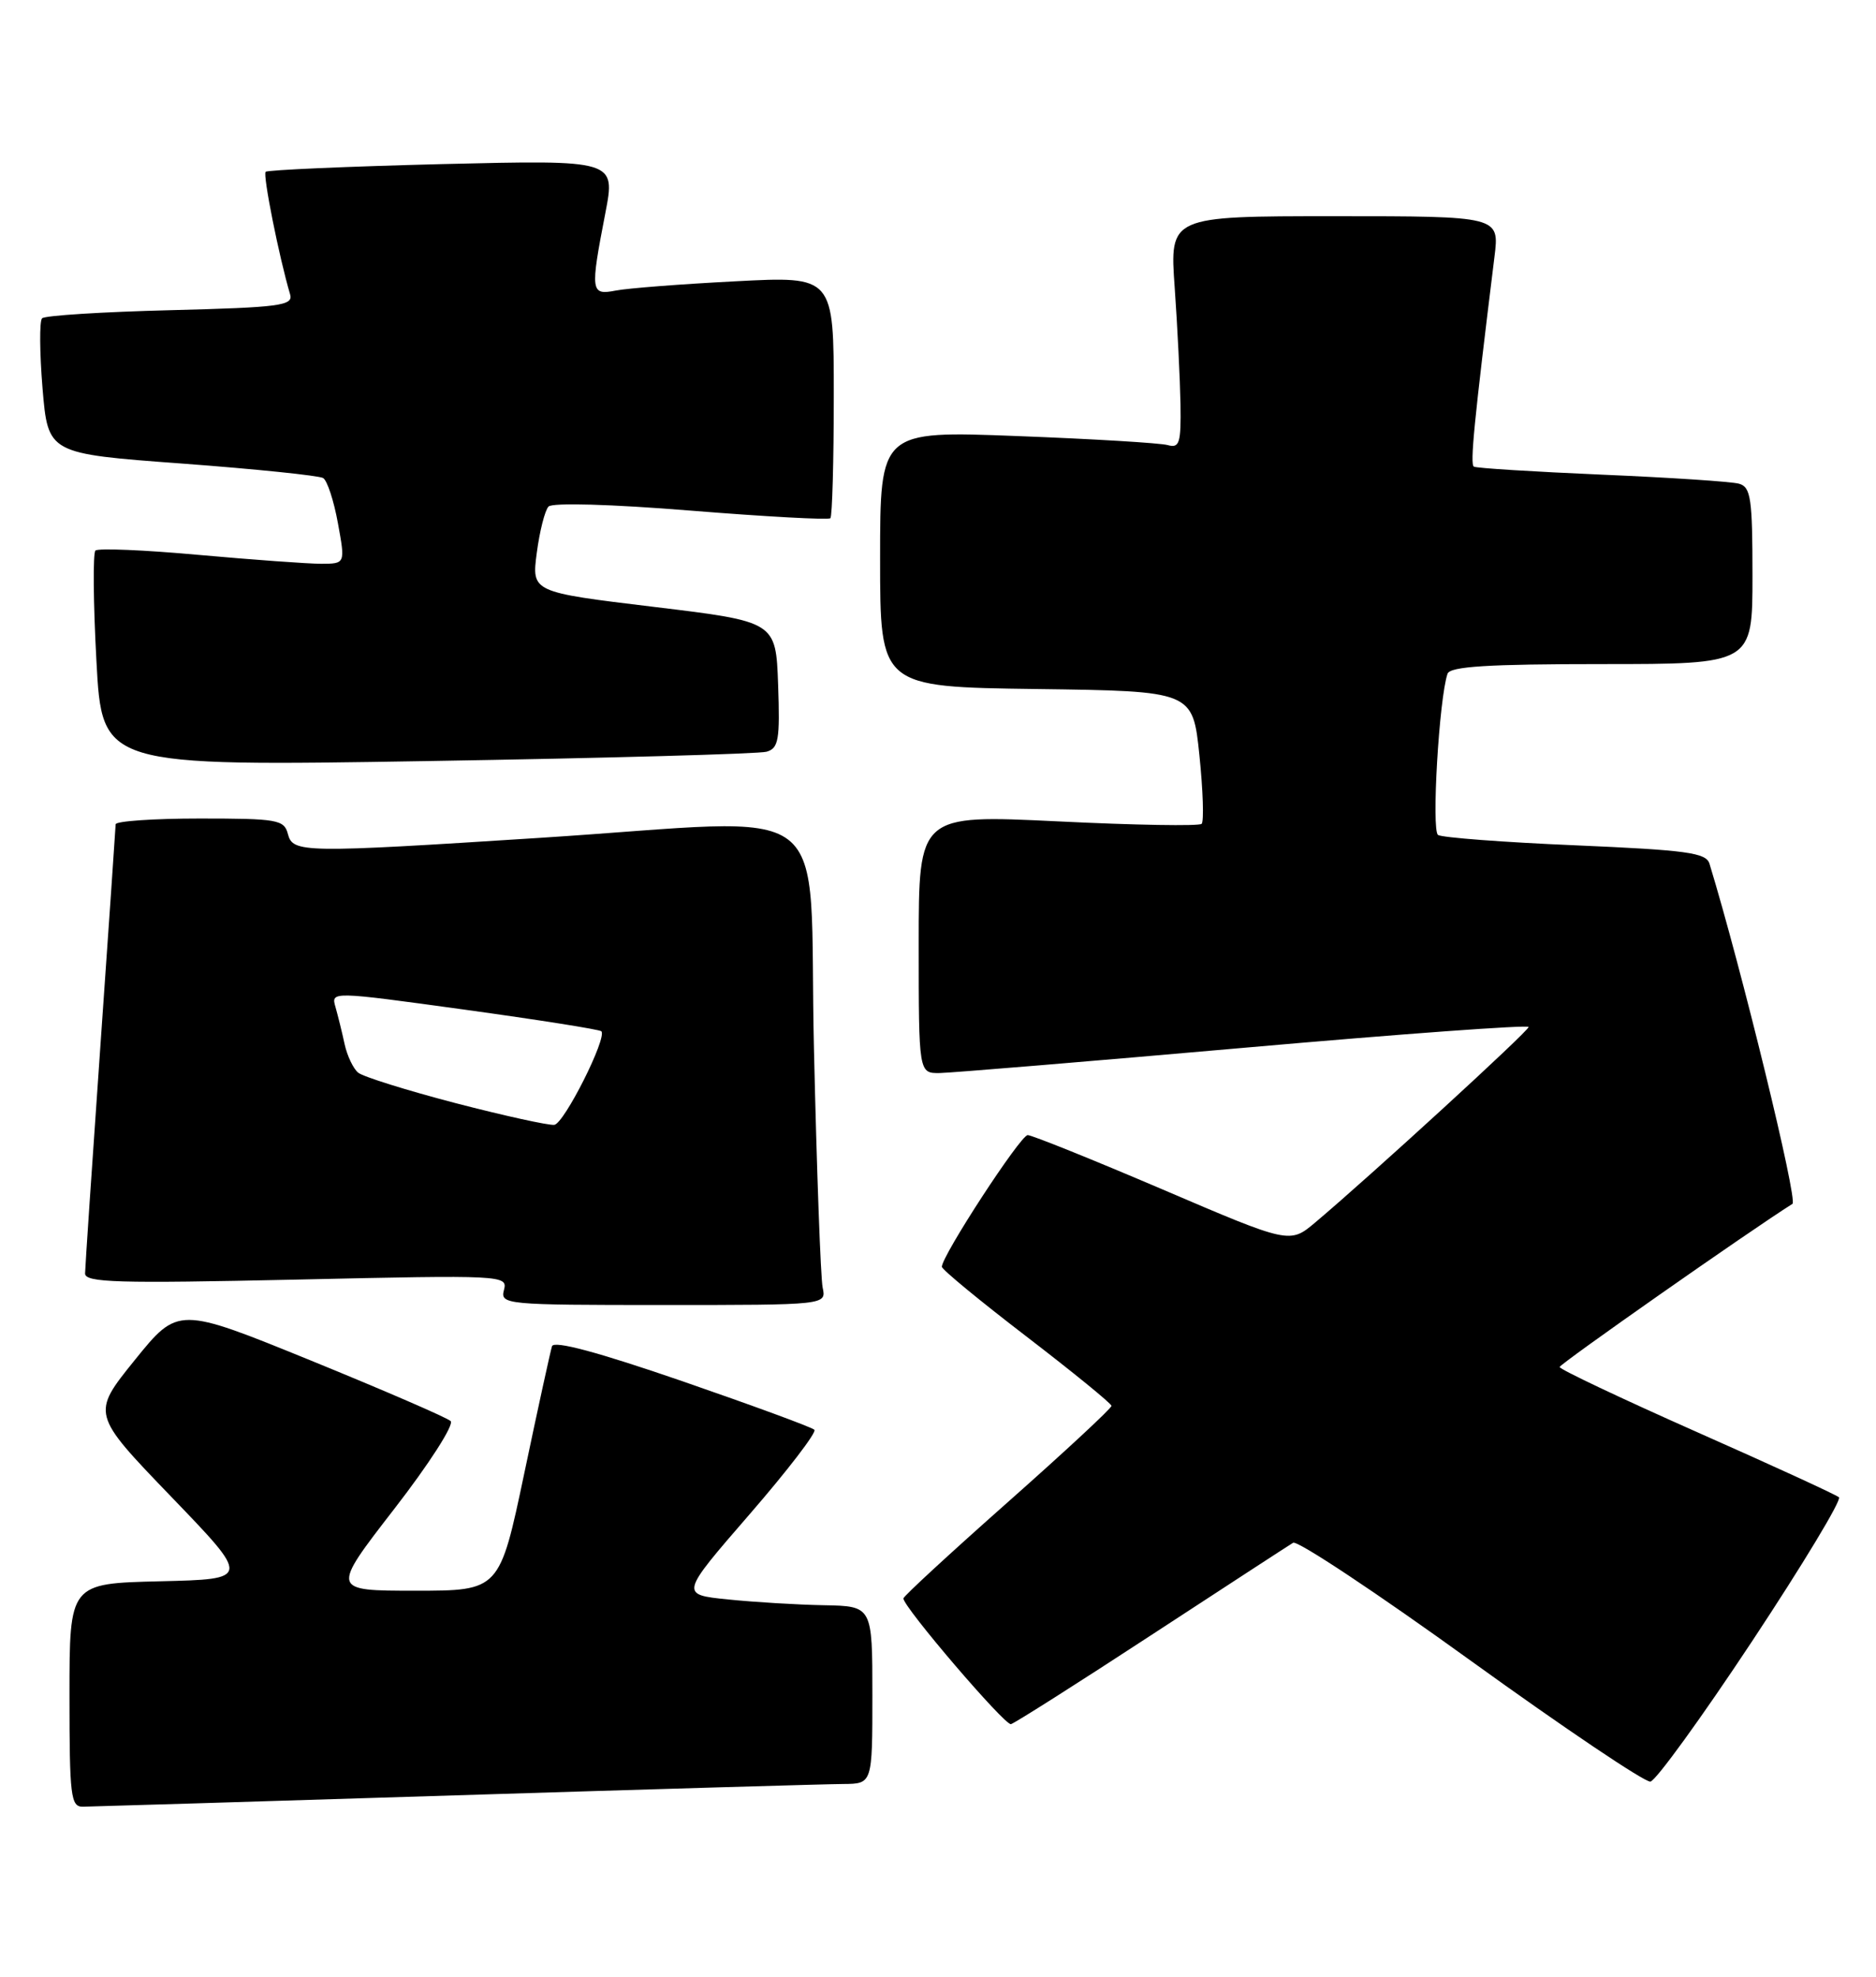 <?xml version="1.0" encoding="UTF-8" standalone="no"?>
<!DOCTYPE svg PUBLIC "-//W3C//DTD SVG 1.1//EN" "http://www.w3.org/Graphics/SVG/1.1/DTD/svg11.dtd" >
<svg xmlns="http://www.w3.org/2000/svg" xmlns:xlink="http://www.w3.org/1999/xlink" version="1.1" viewBox="0 0 243 256">
 <g >
 <path fill="currentColor"
d=" M 59.00 232.50 C 84.58 231.70 107.19 231.04 109.25 231.03 C 113.00 231.00 113.00 231.00 113.00 219.50 C 113.00 208.00 113.00 208.00 106.75 207.88 C 103.31 207.82 97.71 207.48 94.29 207.13 C 88.08 206.50 88.08 206.50 97.08 196.12 C 102.03 190.41 105.81 185.48 105.49 185.16 C 105.17 184.83 97.47 182.01 88.39 178.87 C 77.44 175.10 71.75 173.57 71.50 174.34 C 71.30 174.98 69.68 182.36 67.92 190.75 C 64.71 206.00 64.71 206.00 53.79 206.00 C 42.87 206.00 42.87 206.00 51.06 195.42 C 55.58 189.59 58.86 184.48 58.37 184.03 C 57.89 183.58 49.75 180.06 40.29 176.20 C 23.07 169.19 23.07 169.19 17.45 176.14 C 11.84 183.09 11.84 183.09 22.15 193.80 C 32.46 204.50 32.46 204.50 20.73 204.78 C 9.00 205.06 9.00 205.06 9.00 219.53 C 9.00 232.65 9.16 234.00 10.75 233.97 C 11.71 233.96 33.42 233.30 59.00 232.50 Z  M 226.98 212.50 C 233.53 202.60 238.58 194.23 238.20 193.90 C 237.81 193.56 229.51 189.75 219.75 185.43 C 209.99 181.10 202.01 177.32 202.02 177.03 C 202.04 176.63 226.48 159.50 232.18 155.90 C 232.90 155.45 225.56 125.36 221.43 111.85 C 221.00 110.43 218.48 110.09 204.07 109.47 C 194.80 109.08 186.79 108.47 186.27 108.13 C 185.40 107.55 186.41 90.41 187.50 87.25 C 187.83 86.31 192.74 86.00 207.47 86.00 C 227.00 86.00 227.00 86.00 227.00 74.57 C 227.00 64.53 226.79 63.07 225.25 62.64 C 224.29 62.37 216.30 61.84 207.50 61.47 C 198.70 61.09 191.24 60.63 190.91 60.43 C 190.40 60.13 190.93 54.71 193.58 33.25 C 194.23 28.00 194.23 28.00 172.87 28.00 C 151.50 28.00 151.50 28.00 152.16 37.25 C 152.52 42.34 152.85 49.12 152.91 52.32 C 152.99 57.40 152.78 58.07 151.25 57.64 C 150.29 57.37 141.51 56.84 131.75 56.47 C 114.00 55.79 114.00 55.79 114.00 72.37 C 114.00 88.96 114.00 88.96 134.25 89.23 C 154.50 89.50 154.50 89.50 155.36 97.81 C 155.83 102.38 155.96 106.37 155.65 106.69 C 155.34 107.00 146.96 106.86 137.04 106.37 C 119.00 105.50 119.00 105.50 119.00 122.25 C 119.00 139.00 119.00 139.00 121.75 138.96 C 123.26 138.93 141.04 137.46 161.25 135.68 C 181.46 133.90 198.00 132.69 198.00 133.00 C 198.00 133.53 177.56 152.25 170.39 158.29 C 167.07 161.09 167.07 161.09 150.60 154.04 C 141.54 150.17 133.67 147.00 133.12 147.00 C 132.18 147.00 122.00 162.62 122.00 164.05 C 122.00 164.40 126.94 168.47 132.97 173.09 C 139.00 177.72 143.95 181.75 143.97 182.06 C 143.99 182.37 137.93 187.99 130.51 194.56 C 123.09 201.13 117.02 206.72 117.02 207.00 C 117.00 208.10 130.16 223.48 130.95 223.28 C 131.42 223.16 139.61 217.97 149.15 211.73 C 158.69 205.50 166.95 200.12 167.50 199.79 C 168.06 199.46 178.41 206.33 190.50 215.06 C 202.60 223.79 213.08 230.84 213.78 230.72 C 214.49 230.60 220.43 222.40 226.98 212.50 Z  M 106.56 166.75 C 106.30 165.51 105.79 151.56 105.43 135.75 C 104.67 102.57 109.12 105.99 70.00 108.50 C 39.14 110.48 37.93 110.46 37.29 108.00 C 36.81 106.15 35.93 106.00 25.88 106.00 C 19.90 106.00 14.99 106.34 14.98 106.75 C 14.97 107.16 14.08 120.10 13.00 135.50 C 11.92 150.90 11.03 164.13 11.02 164.91 C 11.00 166.10 15.20 166.22 38.39 165.71 C 65.21 165.11 65.78 165.14 65.28 167.05 C 64.78 168.94 65.44 169.00 85.90 169.00 C 107.04 169.00 107.04 169.00 106.56 166.75 Z  M 99.29 97.35 C 100.85 96.91 101.04 95.81 100.79 88.67 C 100.50 80.50 100.50 80.50 84.68 78.59 C 68.86 76.68 68.86 76.68 69.53 71.59 C 69.90 68.79 70.58 66.10 71.05 65.60 C 71.54 65.08 79.16 65.29 89.51 66.13 C 99.20 66.91 107.32 67.35 107.56 67.11 C 107.80 66.86 108.00 59.71 108.00 51.21 C 108.00 35.76 108.00 35.76 95.25 36.43 C 88.24 36.79 81.26 37.33 79.75 37.63 C 76.50 38.26 76.44 37.79 78.41 27.60 C 79.74 20.71 79.74 20.71 57.30 21.25 C 44.96 21.56 34.66 22.01 34.41 22.25 C 34.02 22.64 36.15 33.30 37.58 38.13 C 38.00 39.58 36.27 39.81 22.08 40.17 C 13.29 40.39 5.80 40.86 5.45 41.22 C 5.10 41.57 5.13 45.66 5.51 50.30 C 6.22 58.75 6.22 58.75 23.56 60.03 C 33.10 60.74 41.33 61.59 41.86 61.91 C 42.39 62.24 43.25 64.87 43.77 67.75 C 44.73 73.00 44.73 73.00 41.61 73.01 C 39.90 73.01 32.76 72.49 25.73 71.86 C 18.71 71.22 12.70 70.97 12.36 71.30 C 12.03 71.64 12.08 78.06 12.49 85.58 C 13.22 99.25 13.22 99.25 55.36 98.56 C 78.54 98.18 98.31 97.63 99.29 97.35 Z  M 59.02 142.86 C 52.71 141.21 47.03 139.44 46.39 138.91 C 45.76 138.39 44.97 136.73 44.64 135.23 C 44.32 133.73 43.78 131.57 43.46 130.43 C 42.86 128.37 42.86 128.37 60.17 130.75 C 69.68 132.06 77.66 133.32 77.89 133.55 C 78.69 134.35 73.08 145.50 71.80 145.67 C 71.08 145.76 65.34 144.50 59.02 142.86 Z "/>
</g>
</svg>